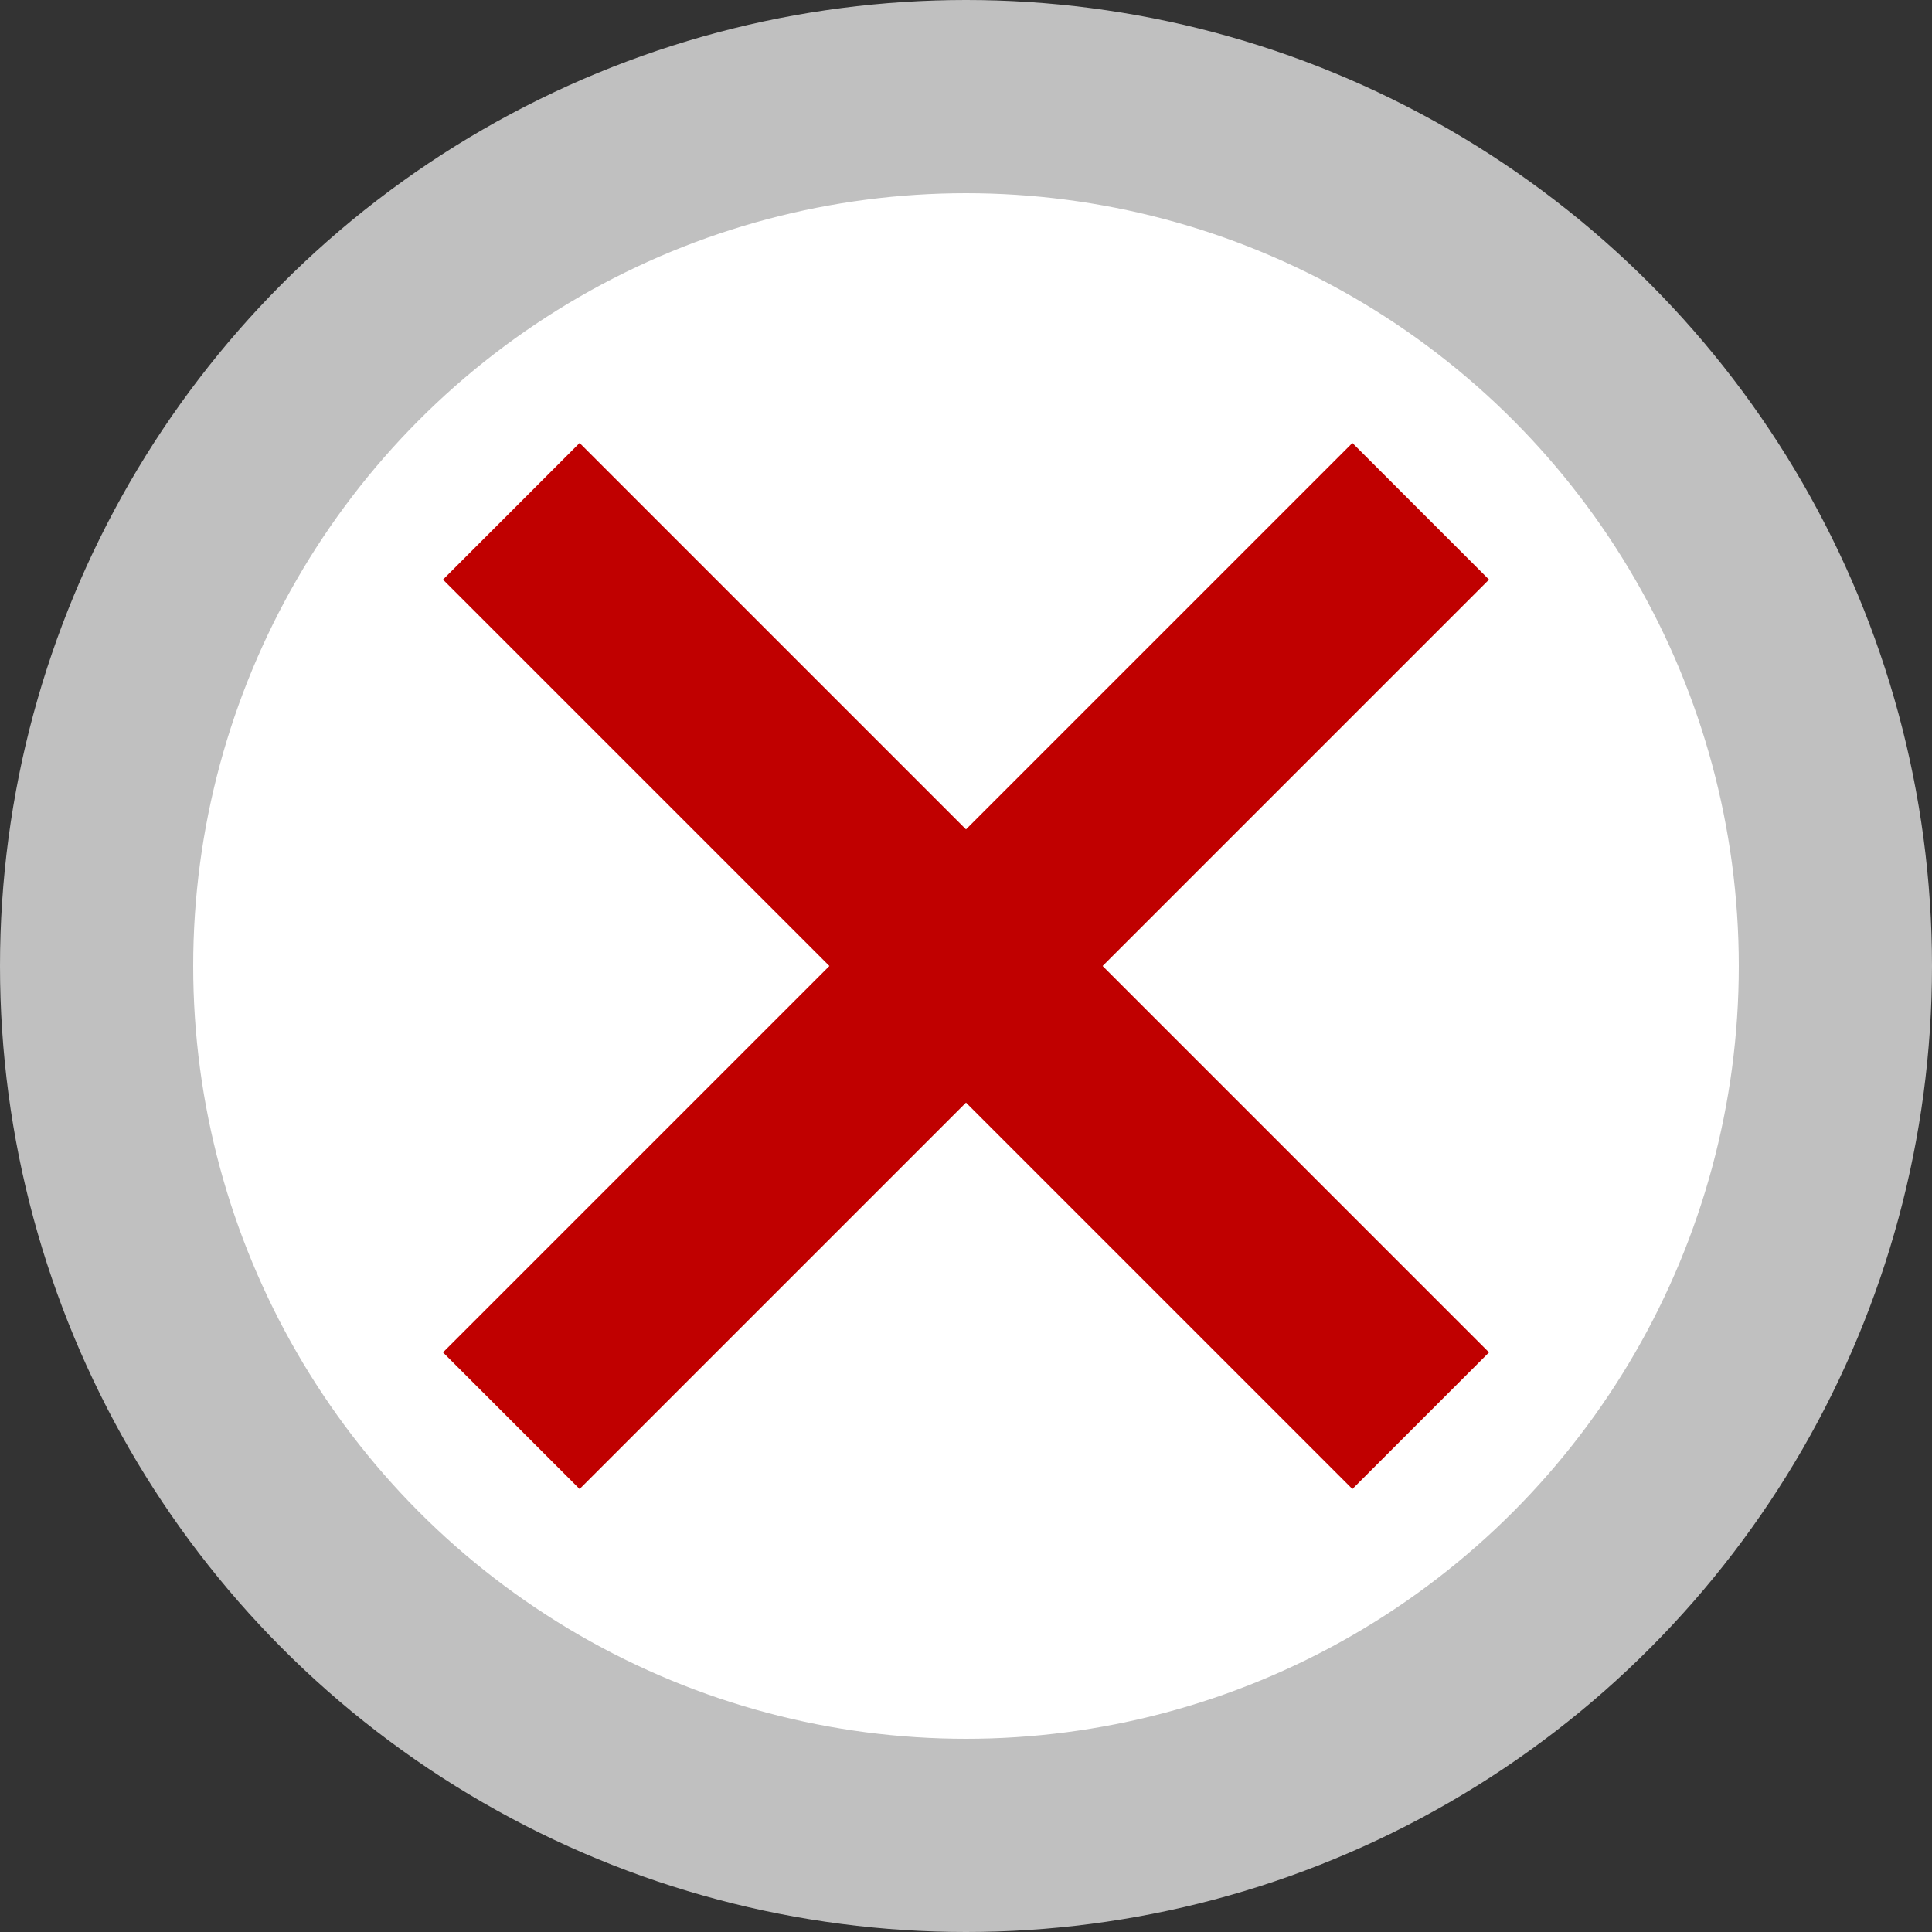 <?xml version="1.0" encoding="UTF-8" standalone="no"?>
<!-- Generator: Gravit.io -->
<svg xmlns="http://www.w3.org/2000/svg" xmlns:xlink="http://www.w3.org/1999/xlink" style="isolation:isolate" viewBox="0 0 100 100" width="100pt" height="100pt"><rect x="0" y="0" width="100" height="100" fill="#333333" stroke="none"/><defs><clipPath id="_clipPath_vf138J7oU2y9d2BVeupt25xchuEpyCTr"><rect width="100" height="100"/></clipPath></defs><g clip-path="url(#_clipPath_vf138J7oU2y9d2BVeupt25xchuEpyCTr)"><circle cx="50" cy="50" r="50" fill="rgb(192,192,192)"/><circle cx="50" cy="50" r="40" fill="rgb(255,255,255)"/><line x1="30" y1="30" x2="70" y2="70" stroke-width="10" stroke="rgb(192,0,0)" stroke-linejoin="miter" stroke-linecap="square" stroke-miterlimit="3"/><line x1="70" y1="30" x2="30" y2="70" stroke-width="10" stroke="rgb(192,0,0)" stroke-linejoin="miter" stroke-linecap="square" stroke-miterlimit="3"/></g></svg>
